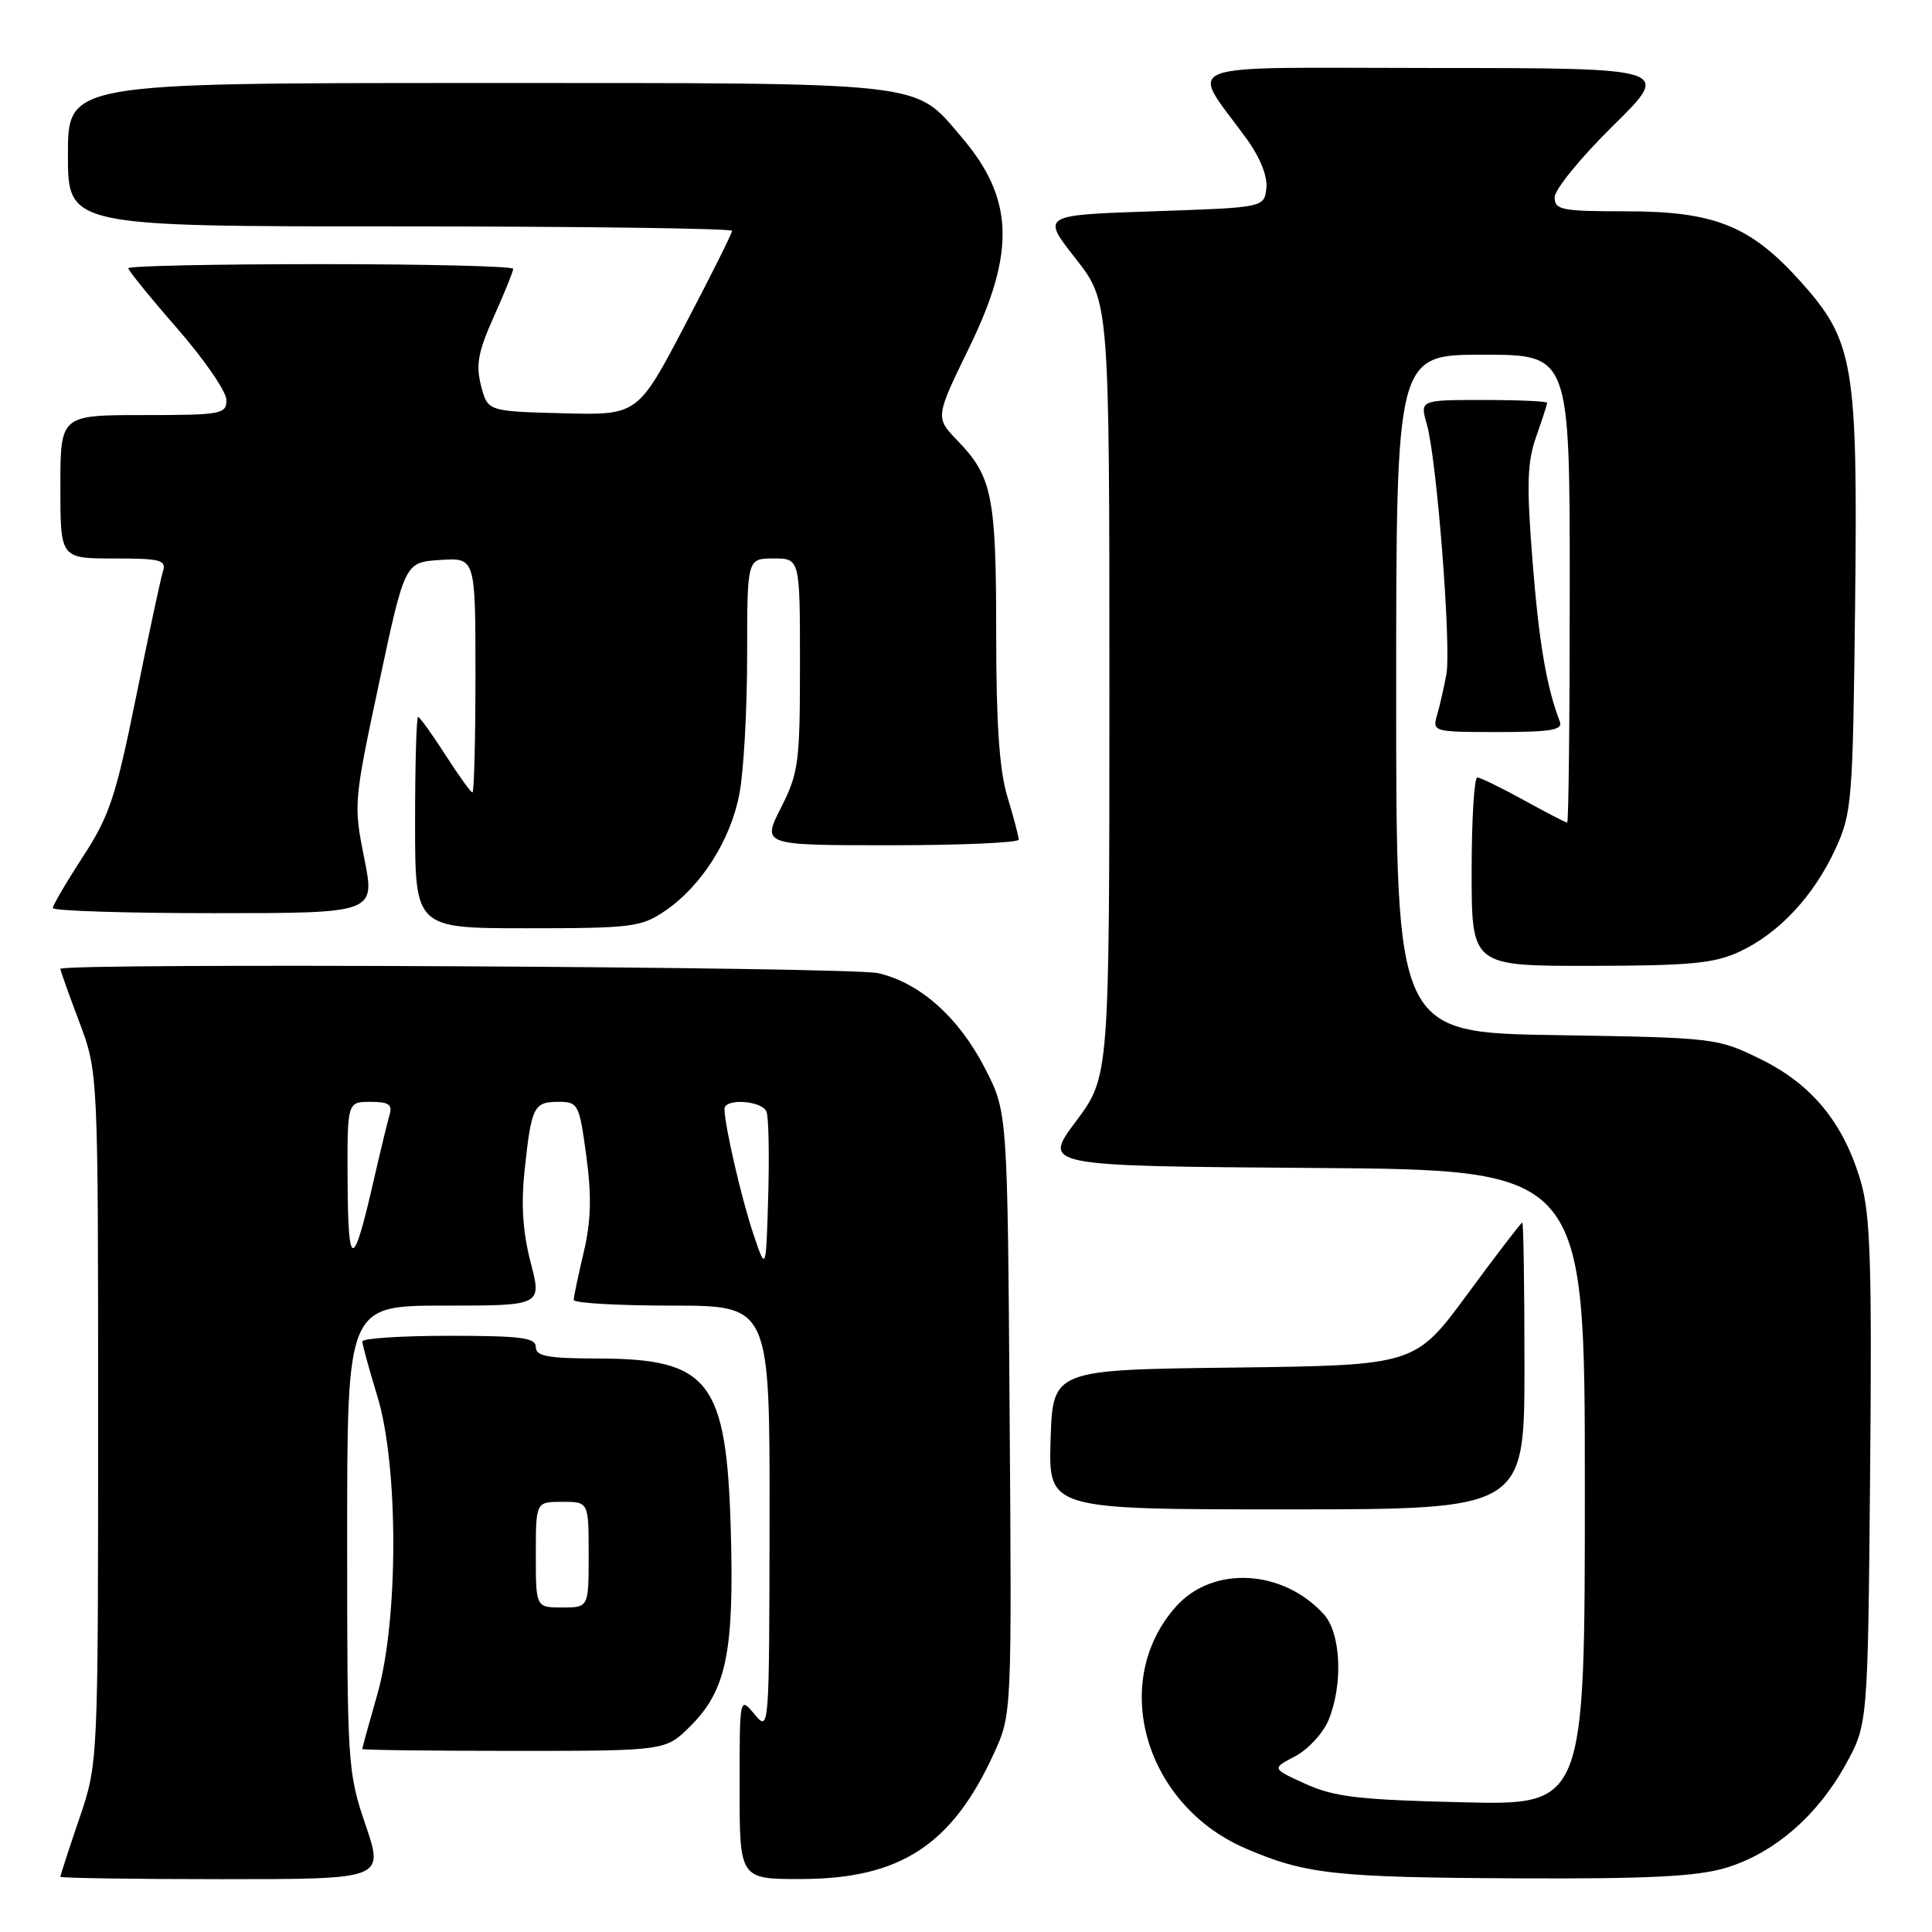<?xml version="1.0" encoding="UTF-8" standalone="no"?>
<!DOCTYPE svg PUBLIC "-//W3C//DTD SVG 1.1//EN" "http://www.w3.org/Graphics/SVG/1.1/DTD/svg11.dtd" >
<svg xmlns="http://www.w3.org/2000/svg" xmlns:xlink="http://www.w3.org/1999/xlink" version="1.1" viewBox="0 0 256 256">
 <g >
 <path fill="currentColor"
d=" M 48.44 241.82 C 46.06 234.83 46.00 233.88 46.00 203.82 C 46.00 173.00 46.00 173.00 58.91 173.00 C 71.81 173.00 71.81 173.00 70.31 167.27 C 69.27 163.27 69.03 159.58 69.51 155.09 C 70.41 146.63 70.72 146.00 73.97 146.00 C 76.62 146.00 76.75 146.25 77.69 153.17 C 78.41 158.51 78.32 161.76 77.35 165.92 C 76.62 168.99 76.02 171.84 76.02 172.25 C 76.01 172.66 81.85 173.00 89.00 173.00 C 102.00 173.00 102.00 173.00 101.97 201.25 C 101.93 229.48 101.93 229.50 99.97 227.14 C 98.00 224.78 98.00 224.78 98.00 236.89 C 98.00 249.00 98.00 249.00 106.25 248.98 C 119.29 248.94 126.15 244.46 131.68 232.38 C 134.07 227.18 134.07 227.18 133.78 187.26 C 133.50 147.35 133.50 147.35 130.50 141.53 C 127.04 134.80 121.90 130.23 116.37 128.95 C 112.74 128.10 8.00 127.56 8.00 128.38 C 8.00 128.59 9.12 131.75 10.50 135.40 C 13.00 142.05 13.00 142.05 13.00 187.85 C 13.00 233.65 13.00 233.65 10.50 241.00 C 9.12 245.04 8.00 248.50 8.00 248.68 C 8.00 248.85 17.65 249.00 29.44 249.00 C 50.88 249.00 50.88 249.00 48.44 241.82 Z  M 228.61 247.52 C 234.97 245.64 240.77 240.66 244.53 233.86 C 247.50 228.50 247.50 228.50 247.80 195.18 C 248.05 167.63 247.84 160.95 246.58 156.62 C 244.32 148.84 240.13 143.70 233.32 140.36 C 227.56 137.53 227.29 137.50 206.25 137.16 C 185.00 136.83 185.00 136.83 185.00 91.91 C 185.00 47.00 185.00 47.00 196.50 47.00 C 208.00 47.00 208.00 47.00 208.00 78.00 C 208.00 95.05 207.85 109.00 207.66 109.00 C 207.47 109.00 204.89 107.66 201.91 106.02 C 198.93 104.38 196.16 103.03 195.75 103.02 C 195.34 103.01 195.00 108.62 195.00 115.50 C 195.00 128.00 195.00 128.00 210.75 127.98 C 223.96 127.96 227.15 127.66 230.50 126.10 C 235.71 123.68 240.33 118.73 243.20 112.50 C 245.39 107.73 245.51 106.23 245.81 80.21 C 246.17 48.12 245.67 45.19 238.52 37.23 C 231.94 29.92 227.16 28.00 215.51 28.00 C 206.90 28.00 206.00 27.82 206.00 26.14 C 206.00 25.11 209.49 20.84 213.75 16.65 C 221.50 9.02 221.50 9.02 190.13 9.01 C 154.85 9.00 157.62 7.94 165.23 18.46 C 166.99 20.91 167.98 23.40 167.80 24.96 C 167.50 27.50 167.50 27.50 152.75 28.00 C 138.00 28.50 138.00 28.50 142.50 34.23 C 147.00 39.96 147.00 39.96 147.00 91.31 C 147.00 142.65 147.00 142.65 142.57 148.58 C 138.14 154.50 138.14 154.50 174.07 154.76 C 210.00 155.02 210.00 155.02 210.00 197.12 C 210.00 239.21 210.00 239.21 193.75 238.81 C 180.08 238.49 176.79 238.10 173.00 236.38 C 168.50 234.34 168.50 234.34 171.61 232.72 C 173.32 231.82 175.31 229.67 176.03 227.94 C 177.99 223.20 177.69 216.42 175.42 213.91 C 170.00 207.92 160.70 207.42 155.84 212.86 C 146.95 222.80 151.65 239.16 165.05 244.93 C 173.01 248.35 176.86 248.77 201.07 248.89 C 218.32 248.97 224.81 248.65 228.61 247.52 Z  M 91.51 228.69 C 96.23 223.97 97.28 218.91 96.84 203.00 C 96.29 182.97 94.05 180.04 79.25 180.01 C 72.59 180.00 71.00 179.71 71.00 178.50 C 71.00 177.25 69.06 177.00 59.50 177.00 C 53.17 177.00 48.00 177.34 48.01 177.75 C 48.01 178.16 48.91 181.43 50.00 185.00 C 52.82 194.24 52.82 214.64 50.00 224.50 C 48.90 228.35 48.00 231.61 48.00 231.75 C 48.00 231.89 57.05 232.00 68.10 232.00 C 88.20 232.00 88.20 232.00 91.51 228.69 Z  M 202.00 181.00 C 202.00 170.55 201.87 162.00 201.71 162.00 C 201.55 162.00 198.28 166.26 194.46 171.46 C 187.50 180.91 187.50 180.91 163.50 181.21 C 139.50 181.50 139.50 181.50 139.21 190.75 C 138.92 200.00 138.92 200.00 170.46 200.00 C 202.00 200.00 202.00 200.00 202.00 181.00 Z  M 88.06 120.74 C 92.92 117.46 96.84 111.30 97.99 105.11 C 98.55 102.15 99.00 93.94 99.00 86.86 C 99.00 74.00 99.00 74.00 102.50 74.00 C 106.00 74.00 106.00 74.00 106.00 88.03 C 106.00 101.04 105.82 102.43 103.48 107.03 C 100.97 112.00 100.97 112.00 117.98 112.00 C 127.34 112.00 135.00 111.66 134.99 111.25 C 134.98 110.84 134.31 108.29 133.49 105.59 C 132.42 102.08 132.00 95.90 132.00 83.91 C 132.00 65.78 131.48 63.16 126.90 58.41 C 123.91 55.32 123.91 55.32 128.46 45.98 C 134.61 33.33 134.34 26.26 127.37 18.12 C 121.04 10.72 123.56 11.00 63.10 11.00 C 9.00 11.00 9.00 11.00 9.00 20.50 C 9.00 30.00 9.00 30.00 53.00 30.00 C 77.20 30.00 97.00 30.27 97.00 30.59 C 97.00 30.92 94.19 36.55 90.75 43.10 C 84.50 55.02 84.50 55.02 74.56 54.76 C 64.62 54.50 64.62 54.50 63.74 51.10 C 63.03 48.34 63.35 46.61 65.43 41.97 C 66.84 38.83 68.00 35.97 68.00 35.62 C 68.00 35.28 56.52 35.00 42.50 35.00 C 28.48 35.00 17.00 35.24 17.00 35.54 C 17.00 35.84 19.92 39.44 23.50 43.54 C 27.07 47.64 30.00 51.89 30.00 53.00 C 30.00 54.88 29.34 55.00 19.00 55.00 C 8.00 55.00 8.00 55.00 8.00 64.50 C 8.00 74.00 8.00 74.00 15.07 74.00 C 21.34 74.00 22.07 74.20 21.58 75.75 C 21.28 76.71 19.67 84.22 18.01 92.44 C 15.35 105.56 14.50 108.13 10.99 113.51 C 8.80 116.88 7.00 119.95 7.00 120.32 C 7.00 120.69 16.61 121.00 28.36 121.00 C 49.72 121.00 49.72 121.00 48.27 113.75 C 46.84 106.62 46.87 106.23 50.23 90.50 C 53.64 74.50 53.64 74.50 58.32 74.20 C 63.00 73.89 63.00 73.89 63.00 89.45 C 63.00 98.00 62.82 105.00 62.60 105.00 C 62.39 105.00 60.76 102.75 59.00 100.00 C 57.24 97.25 55.61 95.00 55.40 95.00 C 55.18 95.00 55.00 101.30 55.00 109.00 C 55.00 123.00 55.00 123.00 69.85 123.00 C 83.63 123.00 84.95 122.84 88.06 120.74 Z  M 206.68 95.60 C 204.91 90.99 203.91 85.09 203.06 74.24 C 202.27 64.23 202.36 61.23 203.55 57.87 C 204.35 55.60 205.00 53.58 205.00 53.37 C 205.00 53.17 201.21 53.00 196.57 53.00 C 188.14 53.00 188.14 53.00 189.06 56.21 C 190.39 60.83 192.32 85.69 191.65 89.38 C 191.33 91.10 190.78 93.51 190.42 94.75 C 189.78 96.96 189.92 97.00 198.49 97.00 C 205.54 97.00 207.11 96.73 206.68 95.60 Z  M 99.82 163.50 C 98.25 158.82 96.00 149.08 96.00 146.95 C 96.00 145.49 100.99 145.82 101.57 147.32 C 101.85 148.05 101.95 153.11 101.79 158.57 C 101.50 168.50 101.50 168.50 99.82 163.50 Z  M 46.06 156.75 C 46.00 146.00 46.00 146.00 49.07 146.00 C 51.52 146.00 52.03 146.35 51.61 147.75 C 51.33 148.71 50.43 152.43 49.61 156.00 C 46.81 168.31 46.13 168.45 46.06 156.75 Z  M 71.00 206.00 C 71.00 199.00 71.00 199.00 74.50 199.00 C 78.00 199.00 78.00 199.00 78.00 206.00 C 78.00 213.00 78.00 213.00 74.50 213.00 C 71.00 213.00 71.00 213.00 71.00 206.00 Z "/>
</g>
</svg>